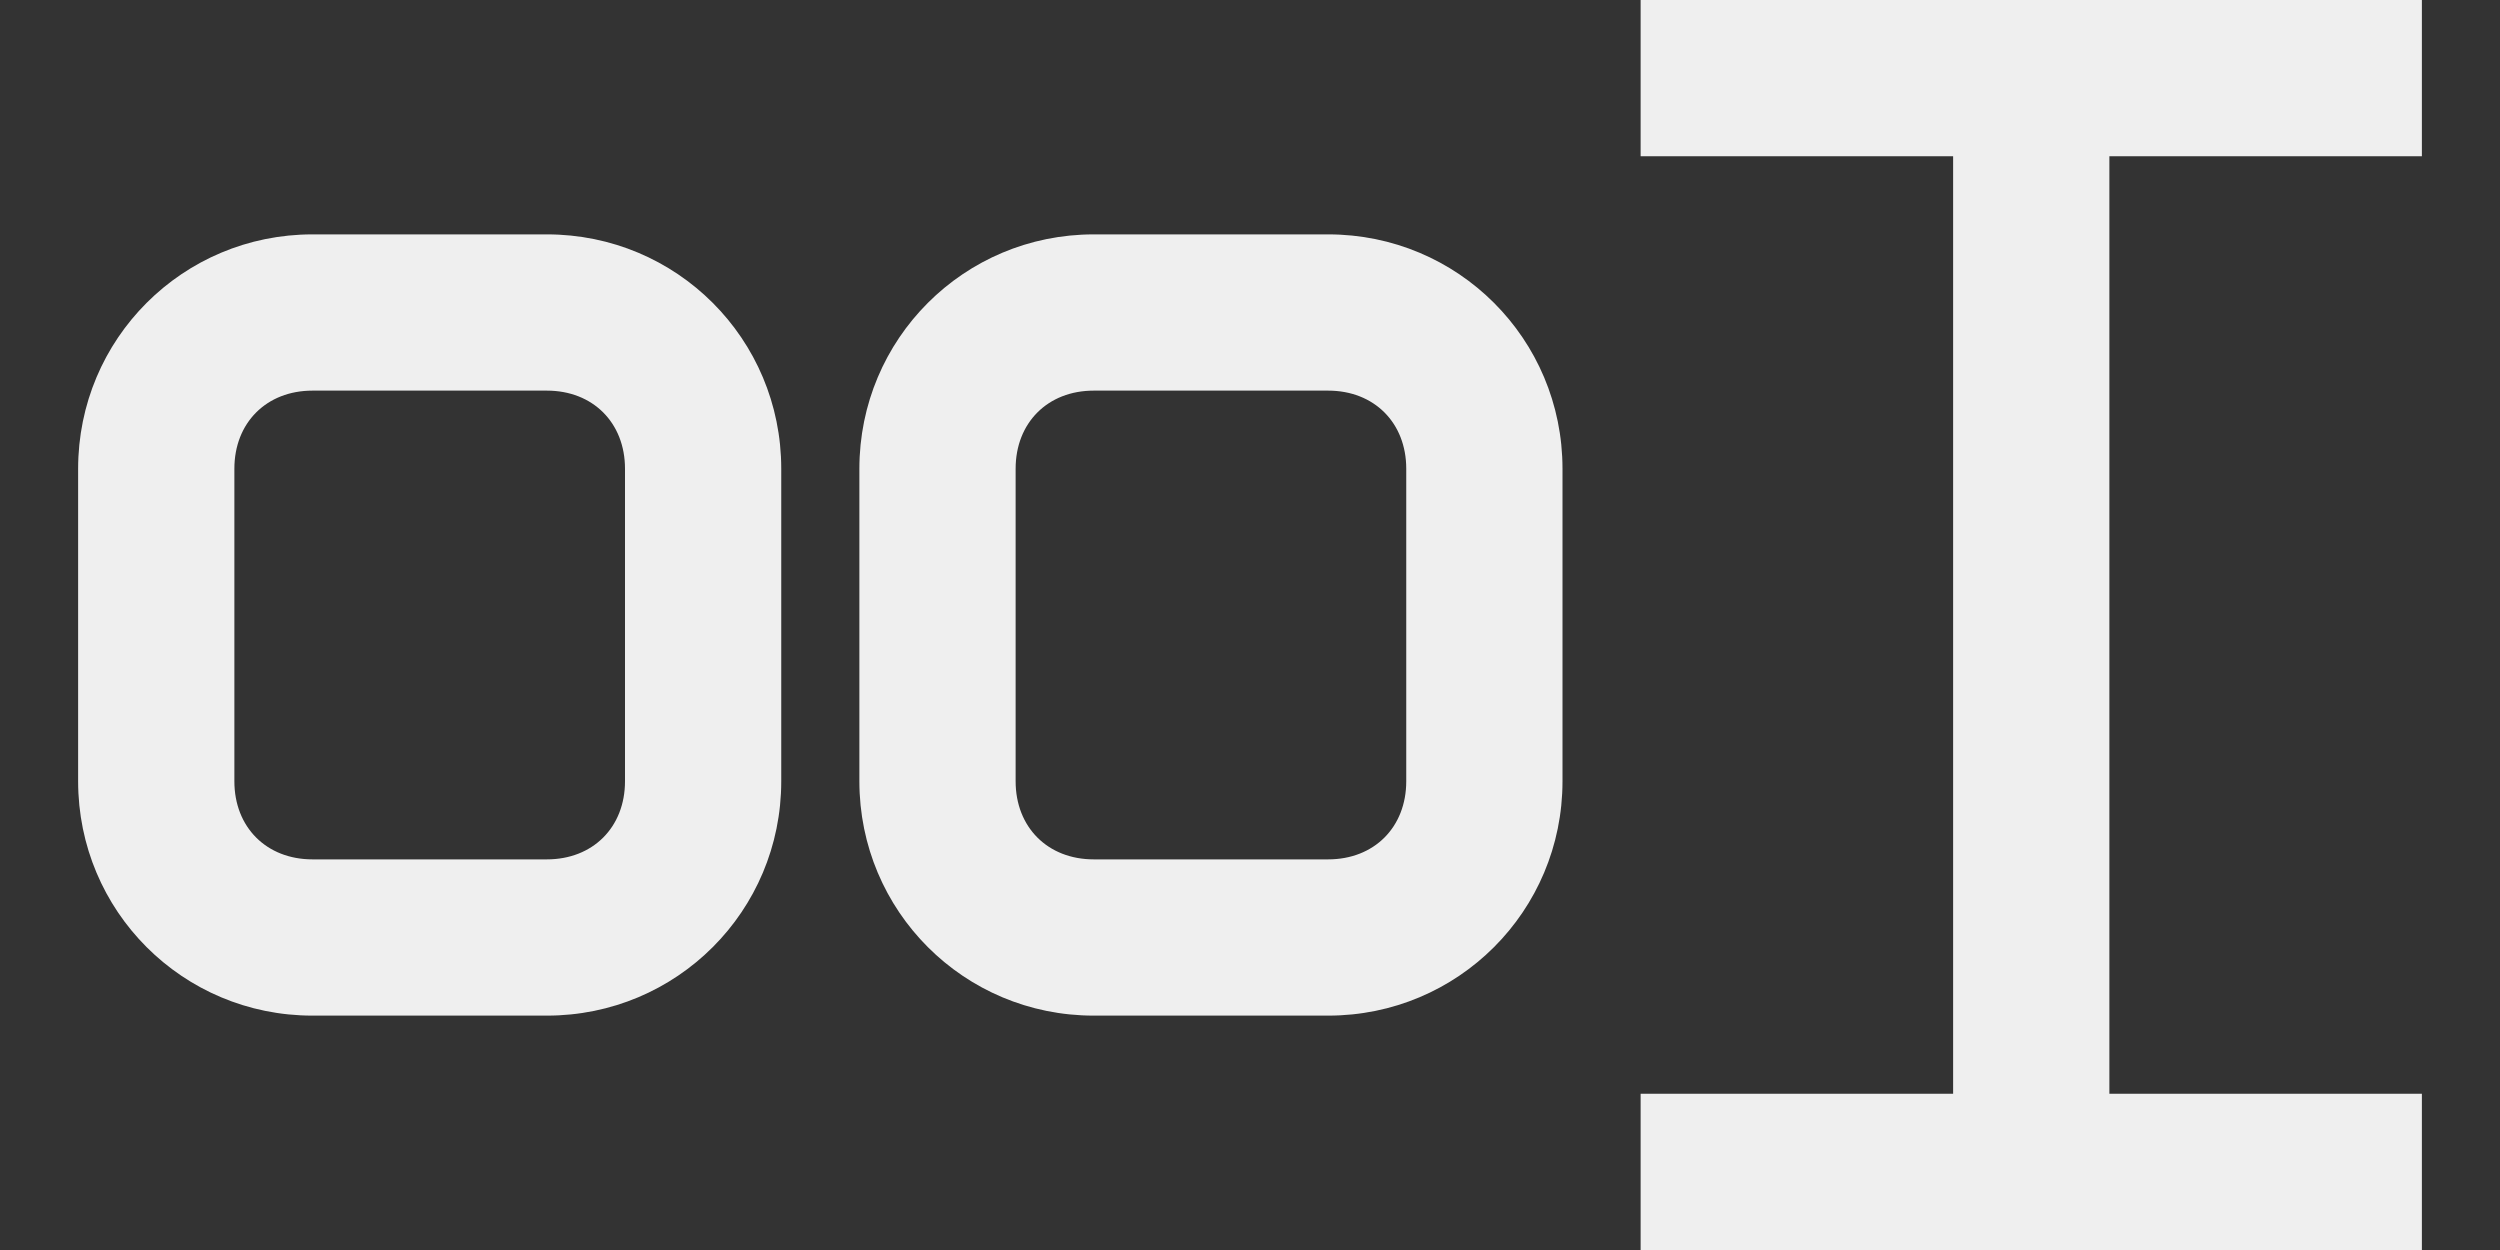 <svg height="16" viewBox="0 0 32 16" width="32" xmlns="http://www.w3.org/2000/svg"><rect x="0" y="0" width="32" height="16" fill="#333333" stroke="none"/><g fill="#efefef"><path d="m15.75 0v1.25h2.5v7.5h-2.5v1.25h6.25v-1.25h-2.5v-7.5h2.5v-1.25z" stroke-width=".625" transform="matrix(1.6 0 0 1.6 -4.2 0)"/><path d="m4 3c-1.662 0-3 1.338-3 3v4c0 1.662 1.338 3 3 3h3c1.662 0 3-1.338 3-3v-4c0-1.662-1.338-3-3-3zm0 2h3c.589 0 1 .411 1 1v4c0 .589-.411 1-1 1h-3c-.589 0-1-.411-1-1v-4c0-.589.411-1 1-1z"/><path d="m14 3c-1.662 0-3 1.338-3 3v4c0 1.662 1.338 3 3 3h3c1.662 0 3-1.338 3-3v-4c0-1.662-1.338-3-3-3zm0 2h3c.589 0 1 .411 1 1v4c0 .589-.411 1-1 1h-3c-.589 0-1-.411-1-1v-4c0-.589.411-1 1-1z"/></g></svg>